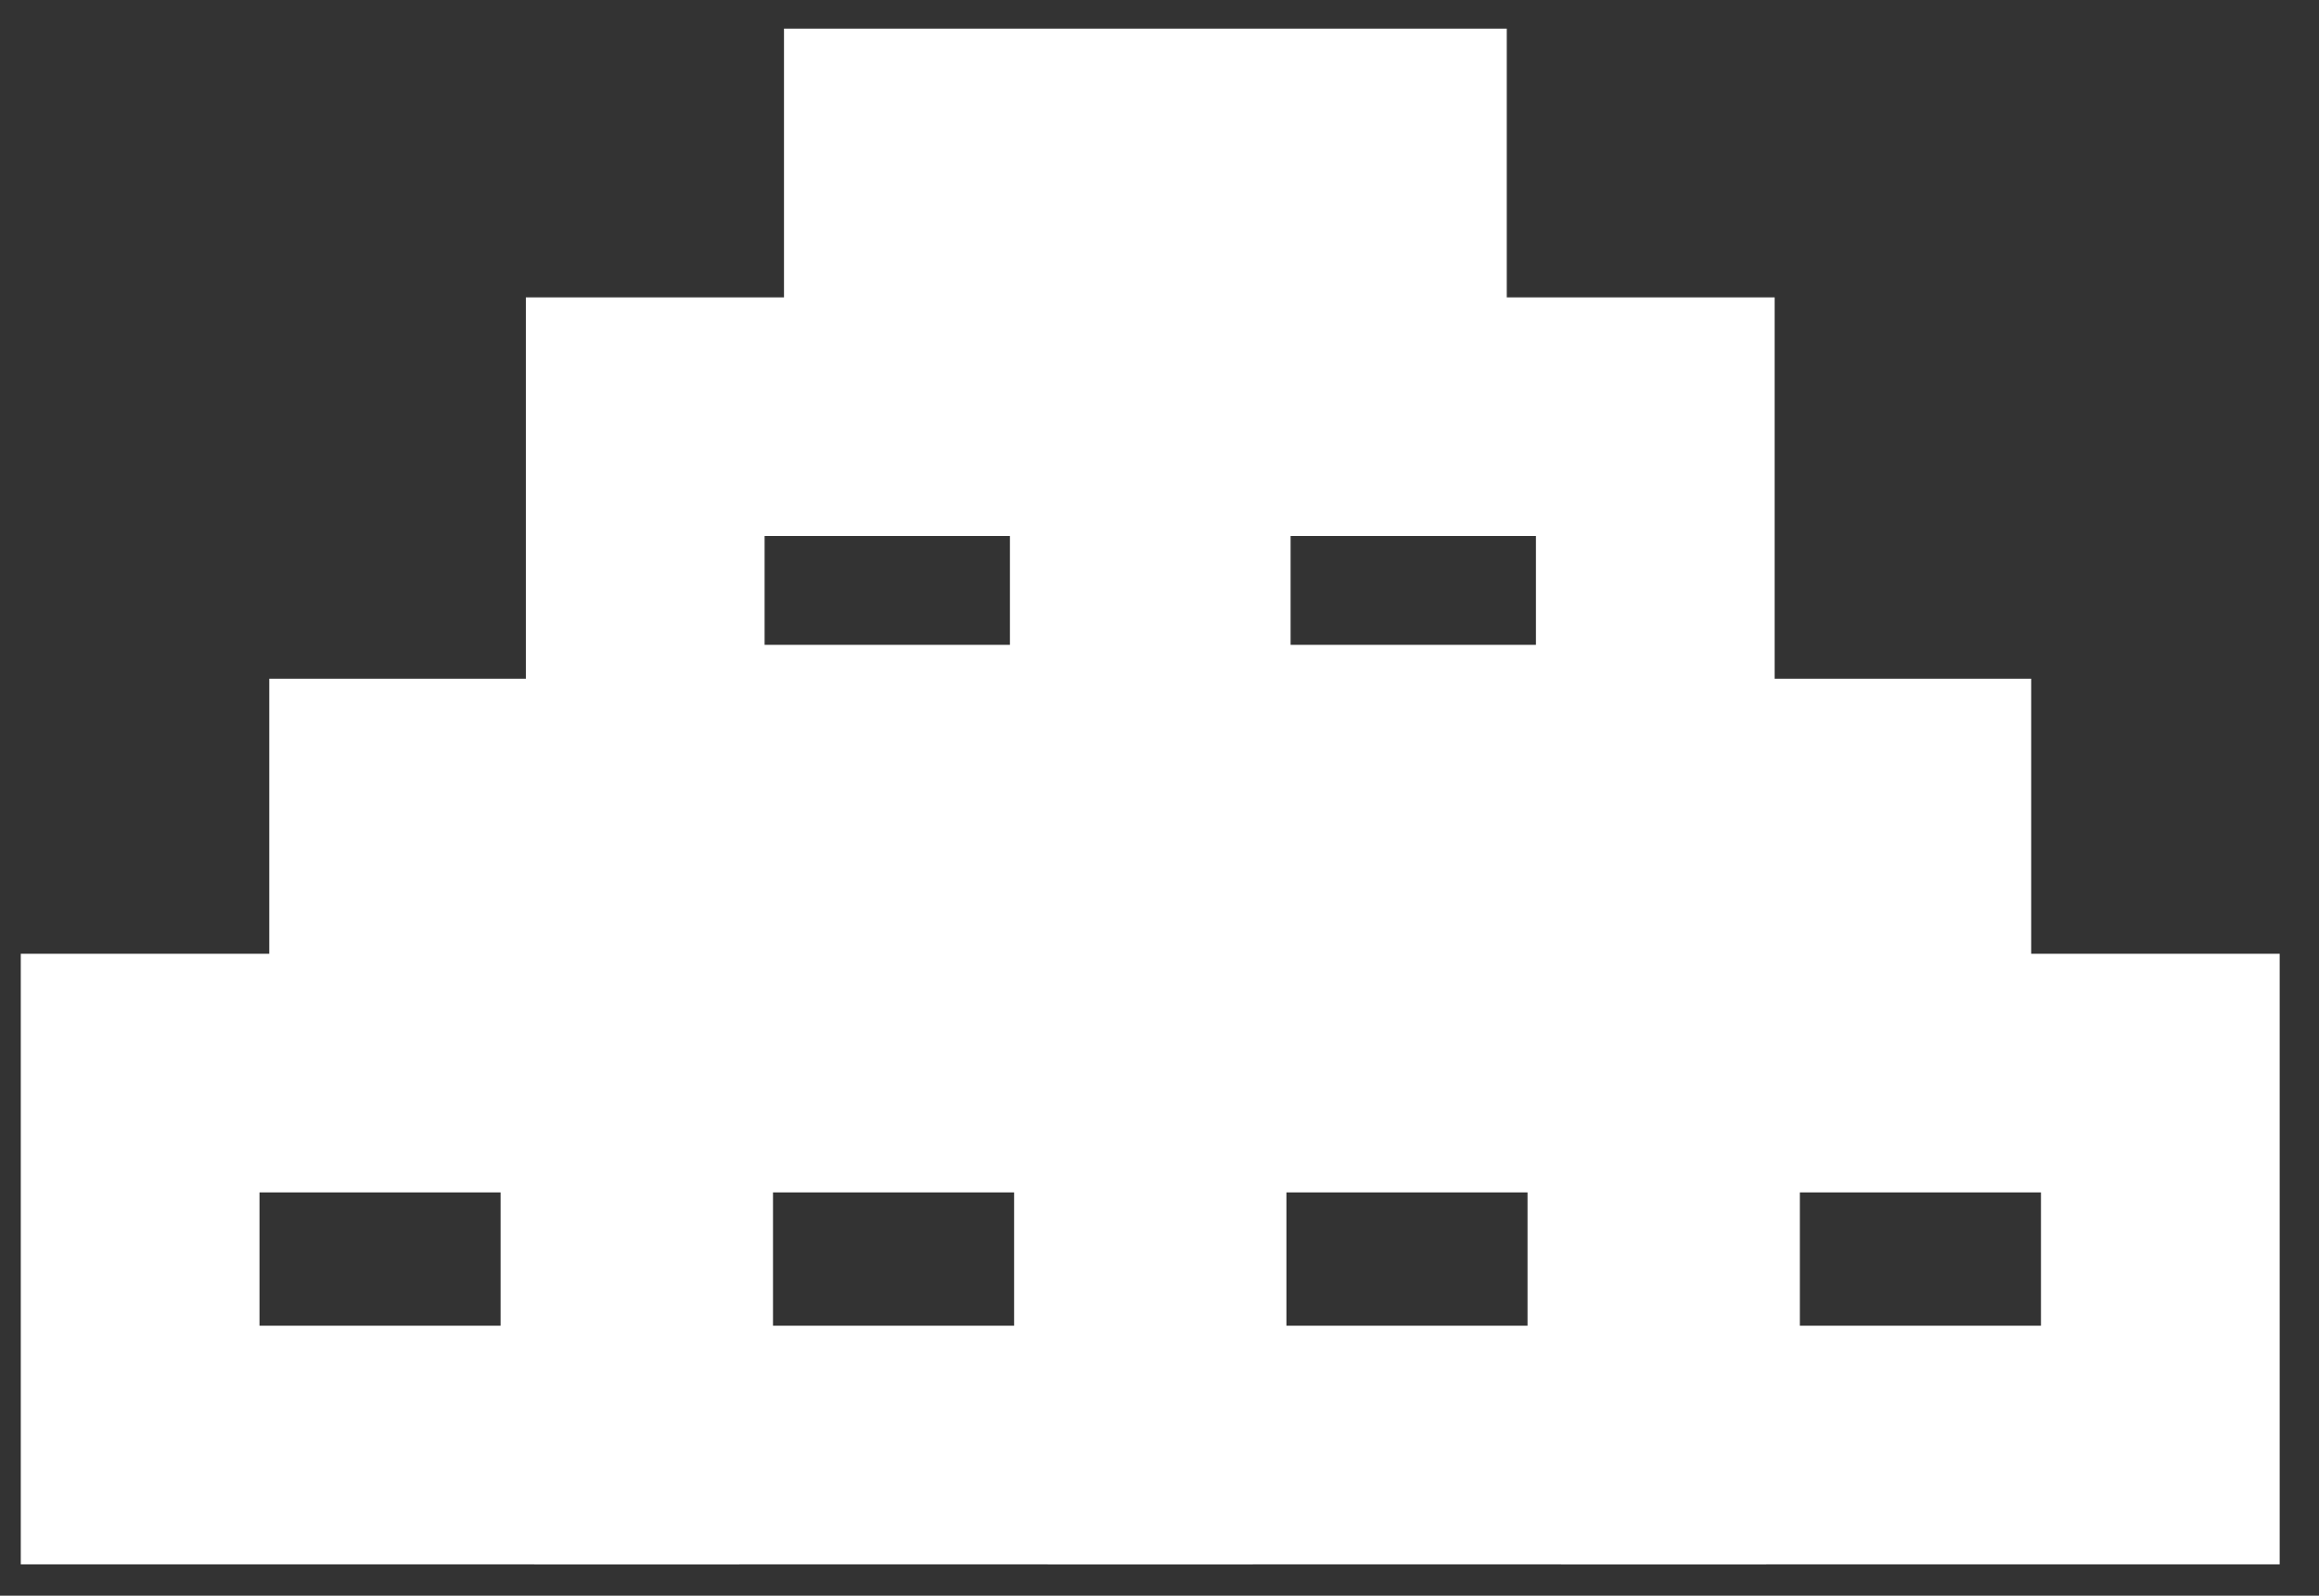 <?xml version="1.0" encoding="UTF-8" standalone="no"?>
<!-- Created with Inkscape (http://www.inkscape.org/) -->

<svg
   xmlns:dc="http://purl.org/dc/elements/1.1/"
   xmlns:cc="http://creativecommons.org/ns#"
   xmlns:rdf="http://www.w3.org/1999/02/22-rdf-syntax-ns#"
   xmlns:svg="http://www.w3.org/2000/svg"
   xmlns="http://www.w3.org/2000/svg"
   xmlns:sodipodi="http://sodipodi.sourceforge.net/DTD/sodipodi-0.dtd"
   xmlns:inkscape="http://www.inkscape.org/namespaces/inkscape"
   width="73.421"
   height="50.534"
   viewBox="0 0 19.426 13.37"
   version="1.1"
   id="svg3032"
   sodipodi:docname="tower_icon_bot.svg"
   inkscape:version="0.92.2 (5c3e80d, 2017-08-06)">
  <rect x="0" y="0" width="19.426" height="13.37" fill="#333333" stroke="none"/>
  <defs
     id="defs3026" />
  <sodipodi:namedview
     id="base"
     pagecolor="#161616"
     bordercolor="#666666"
     borderopacity="1.0"
     inkscape:pageopacity="0"
     inkscape:pageshadow="2"
     inkscape:zoom="5.6"
     inkscape:cx="18.143968"
     inkscape:cy="38.957022"
     inkscape:document-units="mm"
     inkscape:current-layer="g4312-7"
     showgrid="false"
     fit-margin-top="0"
     fit-margin-left="0"
     fit-margin-right="0"
     fit-margin-bottom="0"
     units="px"
     inkscape:window-width="1920"
     inkscape:window-height="1017"
     inkscape:window-x="-8"
     inkscape:window-y="-8"
     inkscape:window-maximized="1" />
  <g
     inkscape:label="Layer 1"
     inkscape:groupmode="layer"
     id="layer1"
     transform="translate(-111.324,-142.258)">
    <g
       id="g5097"
       transform="translate(-127.004,102.591)">
      <g
         id="g4381"
         transform="matrix(1.192,0,0,1.192,-46.475,-13.231)">
        <g
           style="fill:none;stroke:#ffffff;stroke-width:4.369;stroke-miterlimit:4;stroke-dasharray:none;stroke-opacity:1"
           transform="matrix(0.48,0,0,0.48,185.111,0.375)"
           id="g4312-7">
          <rect
             style="opacity:1;fill:none;fill-opacity:1;fill-rule:evenodd;stroke:#ffffff;stroke-width:3.495;stroke-linecap:round;stroke-linejoin:miter;stroke-miterlimit:4;stroke-dasharray:none;stroke-opacity:1;paint-order:stroke fill markers"
             id="rect4129-8-7-2"
             width="7.087"
             height="5.088"
             x="121.567"
             y="97.774" />
          <rect
             style="opacity:1;fill:none;fill-opacity:1;fill-rule:evenodd;stroke:#ffffff;stroke-width:3.495;stroke-linecap:round;stroke-linejoin:miter;stroke-miterlimit:4;stroke-dasharray:none;stroke-opacity:1;paint-order:stroke fill markers"
             id="rect4129-8-7-5-8-9-0-9"
             width="7.087"
             height="5.088"
             x="129.268"
             y="97.774" />
          <rect
             style="opacity:1;fill:none;fill-opacity:1;fill-rule:evenodd;stroke:#ffffff;stroke-width:3.495;stroke-linecap:round;stroke-linejoin:miter;stroke-miterlimit:4;stroke-dasharray:none;stroke-opacity:1;paint-order:stroke fill markers"
             id="rect4129-8-2"
             width="7.087"
             height="3.402"
             x="117.81"
             y="103.358" />
          <rect
             style="opacity:1;fill:none;fill-opacity:1;fill-rule:evenodd;stroke:#ffffff;stroke-width:3.495;stroke-linecap:round;stroke-linejoin:miter;stroke-miterlimit:4;stroke-dasharray:none;stroke-opacity:1;paint-order:stroke fill markers"
             id="rect4129-8-7-5-8-5"
             width="7.087"
             height="3.402"
             x="125.417"
             y="103.358" />
          <rect
             style="opacity:1;fill:none;fill-opacity:1;fill-rule:evenodd;stroke:#ffffff;stroke-width:3.495;stroke-linecap:round;stroke-linejoin:miter;stroke-miterlimit:4;stroke-dasharray:none;stroke-opacity:1;paint-order:stroke fill markers"
             id="rect4129-8-7-5-8-9-0-5-6"
             width="7.087"
             height="3.402"
             x="133.024"
             y="103.358" />
          <rect
             style="opacity:1;fill:none;fill-opacity:1;fill-rule:evenodd;stroke:#ffffff;stroke-width:3.495;stroke-linecap:round;stroke-linejoin:miter;stroke-miterlimit:4;stroke-dasharray:none;stroke-opacity:1;paint-order:stroke fill markers"
             id="rect4129-1"
             width="7.025"
             height="5.447"
             x="114.172"
             y="107.386" />
          <rect
             style="opacity:1;fill:none;fill-opacity:1;fill-rule:evenodd;stroke:#ffffff;stroke-width:3.495;stroke-linecap:round;stroke-linejoin:miter;stroke-miterlimit:4;stroke-dasharray:none;stroke-opacity:1;paint-order:stroke fill markers"
             id="rect4129-8-7-5-3"
             width="7.025"
             height="5.447"
             x="121.69"
             y="107.386" />
          <rect
             style="opacity:1;fill:none;fill-opacity:1;fill-rule:evenodd;stroke:#ffffff;stroke-width:3.495;stroke-linecap:round;stroke-linejoin:miter;stroke-miterlimit:4;stroke-dasharray:none;stroke-opacity:1;paint-order:stroke fill markers"
             id="rect4129-8-7-5-8-9-1"
             width="7.025"
             height="5.447"
             x="129.207"
             y="107.386" />
          <rect
             style="opacity:1;fill:none;fill-opacity:1;fill-rule:evenodd;stroke:#ffffff;stroke-width:3.495;stroke-linecap:round;stroke-linejoin:miter;stroke-miterlimit:4;stroke-dasharray:none;stroke-opacity:1;paint-order:stroke fill markers"
             id="rect4129-8-7-5-8-9-0-5-7-4"
             width="7.025"
             height="5.447"
             x="136.724"
             y="107.386" />
          <rect
             style="opacity:1;fill:none;fill-opacity:1;fill-rule:evenodd;stroke:#ffffff;stroke-width:3.495;stroke-linecap:round;stroke-linejoin:miter;stroke-miterlimit:4;stroke-dasharray:none;stroke-opacity:1;paint-order:stroke fill markers"
             id="rect4129-8-7-5-8-0-9"
             width="7.087"
             height="3.402"
             x="125.346"
             y="93.838" />
        </g>
      </g>
    </g>
  </g>
</svg>

